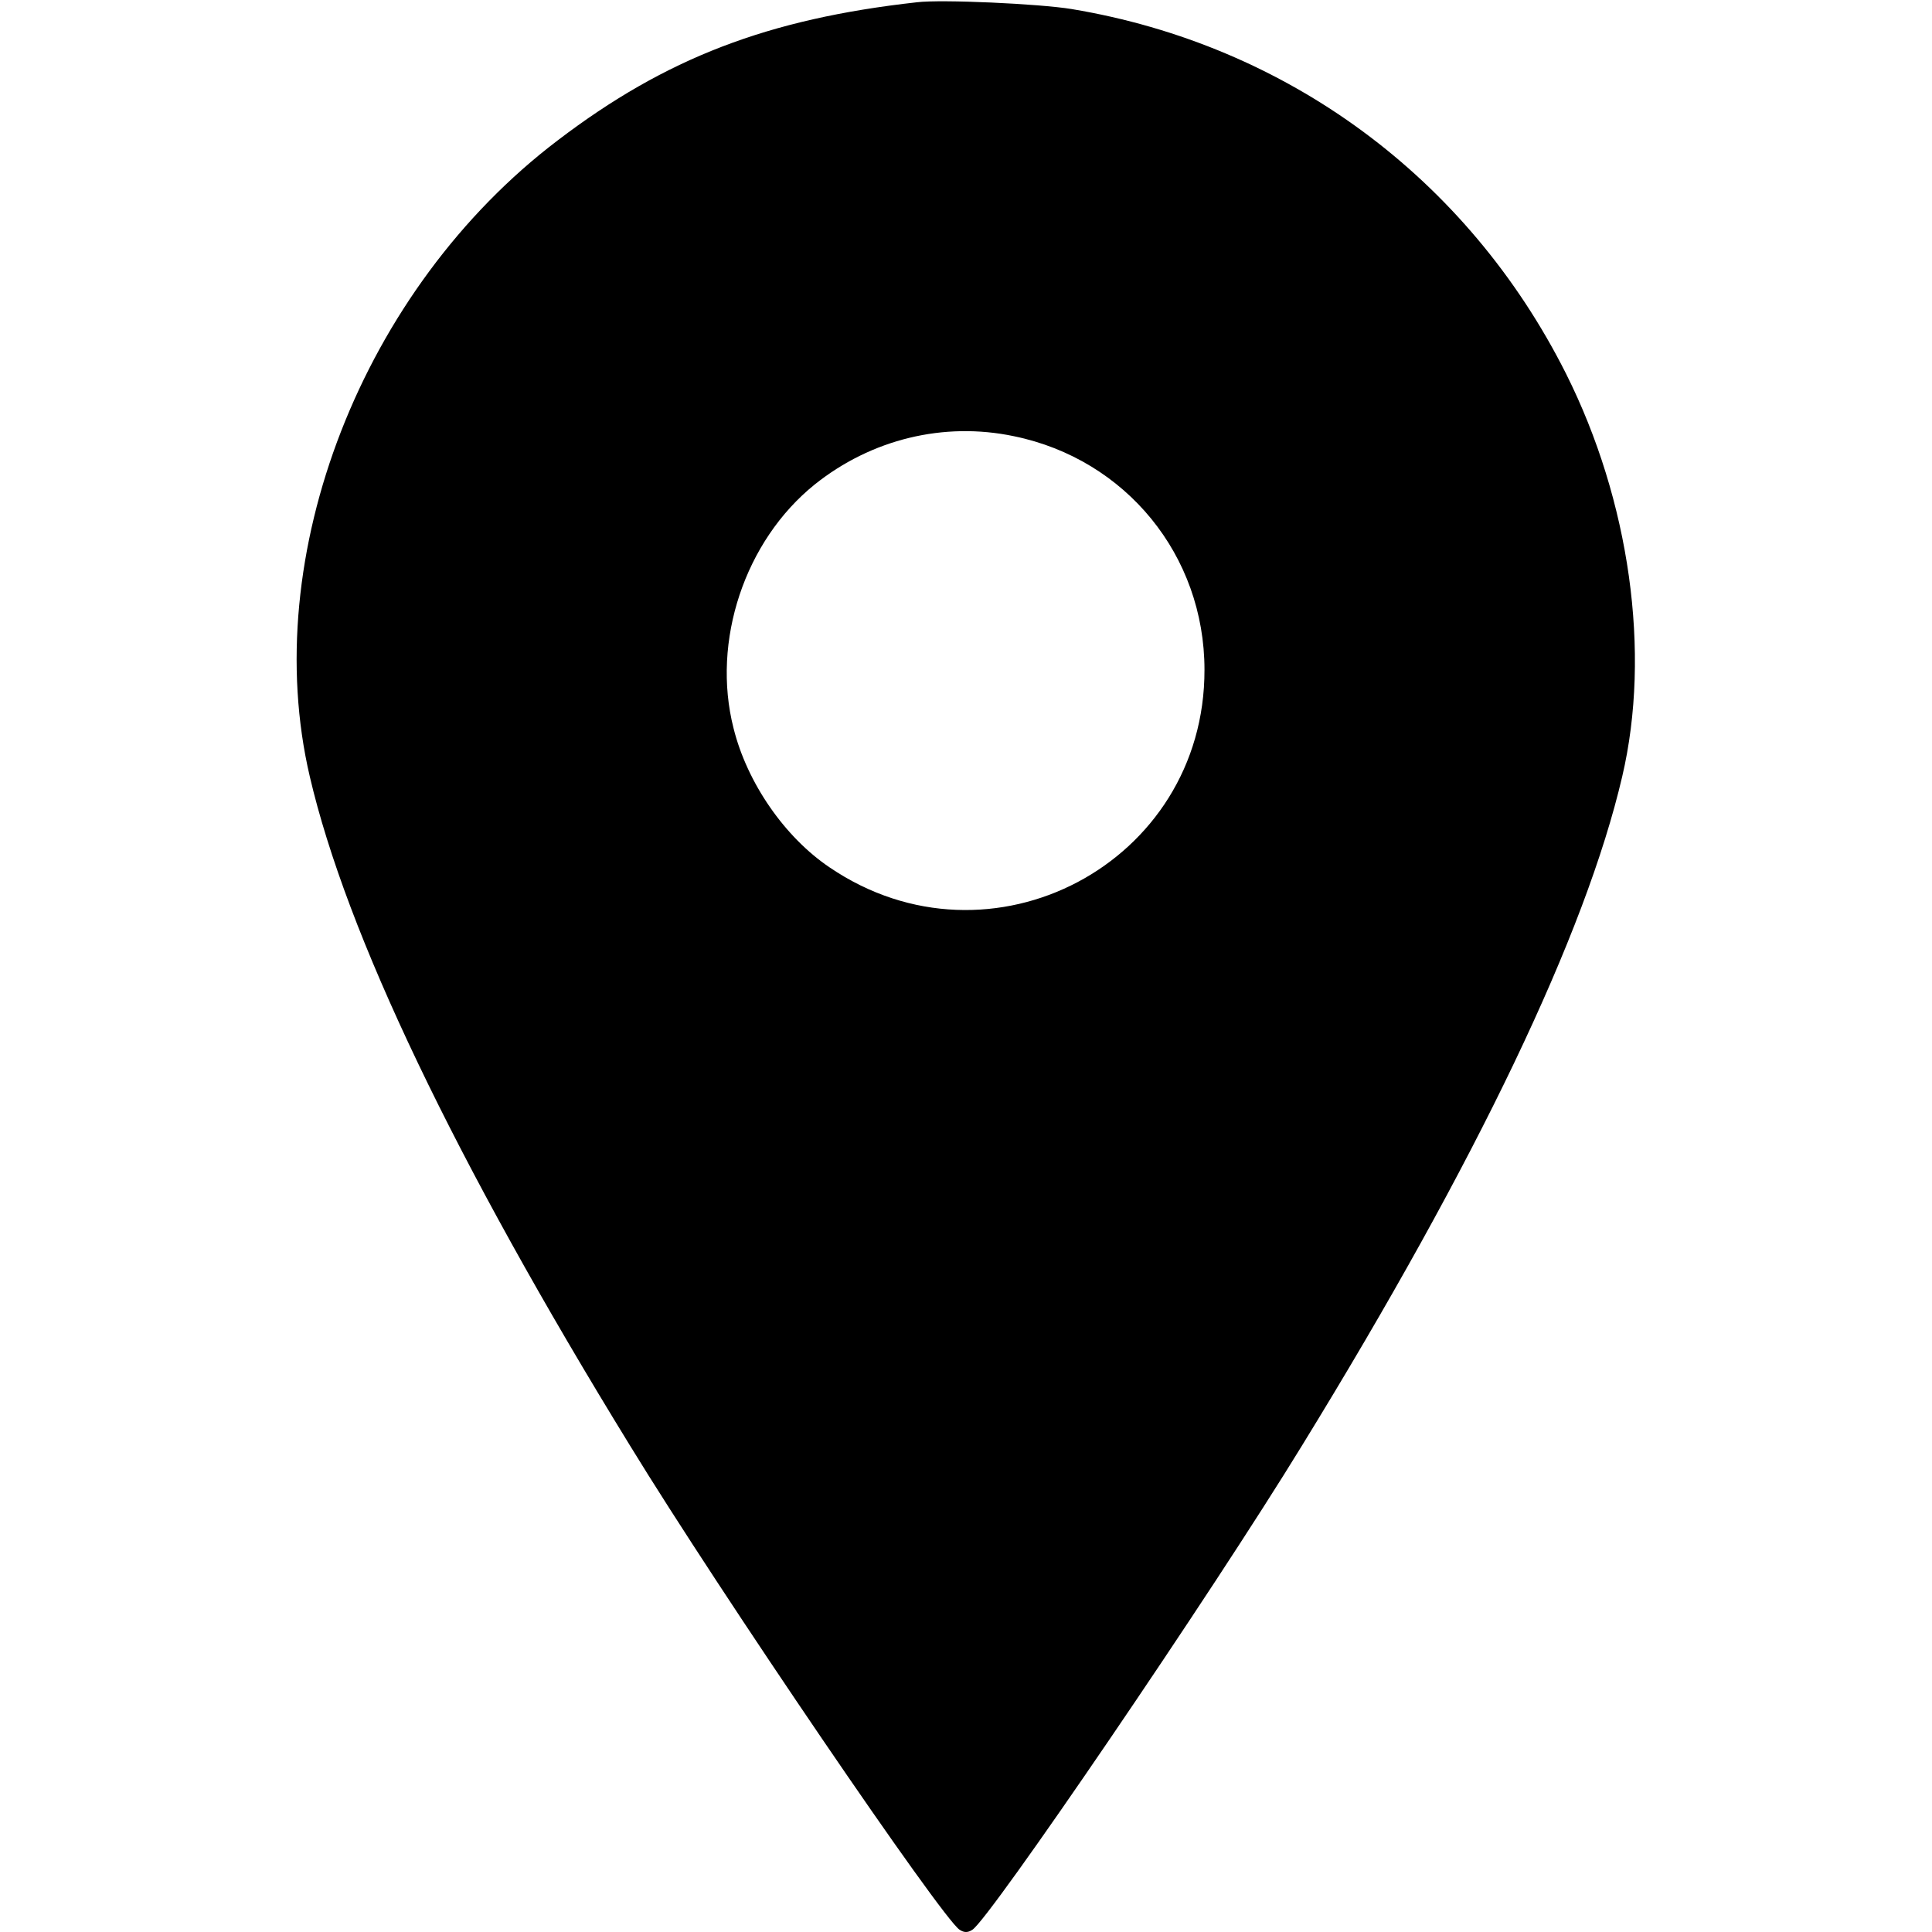 <?xml version="1.0" standalone="no"?>
<!DOCTYPE svg PUBLIC "-//W3C//DTD SVG 20010904//EN"
 "http://www.w3.org/TR/2001/REC-SVG-20010904/DTD/svg10.dtd">
<svg version="1.0" xmlns="http://www.w3.org/2000/svg"
 width="512pt" height="512pt" viewBox="0 0 512 512"
 preserveAspectRatio="xMidYMid meet">

<g transform="translate(0,512) scale(0.1,-0.1)"
fill="#000000" stroke="none">
<path d="M2430 5114 c-395 -44 -666 -148 -952 -366 -518 -393 -794 -1101 -657
-1686 97 -416 384 -1017 848 -1772 241 -394 828 -1255 874 -1284 12 -8 22 -8
34 0 46 29 633 890 874 1284 464 755 751 1356 848 1772 77 328 20 731 -149
1068 -261 519 -739 871 -1310 966 -85 14 -345 26 -410 18z m257 -1150 c297
-61 505 -316 505 -619 1 -513 -567 -813 -993 -524 -119 80 -219 224 -255 369
-59 231 30 497 215 646 150 120 342 167 528 128z"/>
</g>
</svg>
